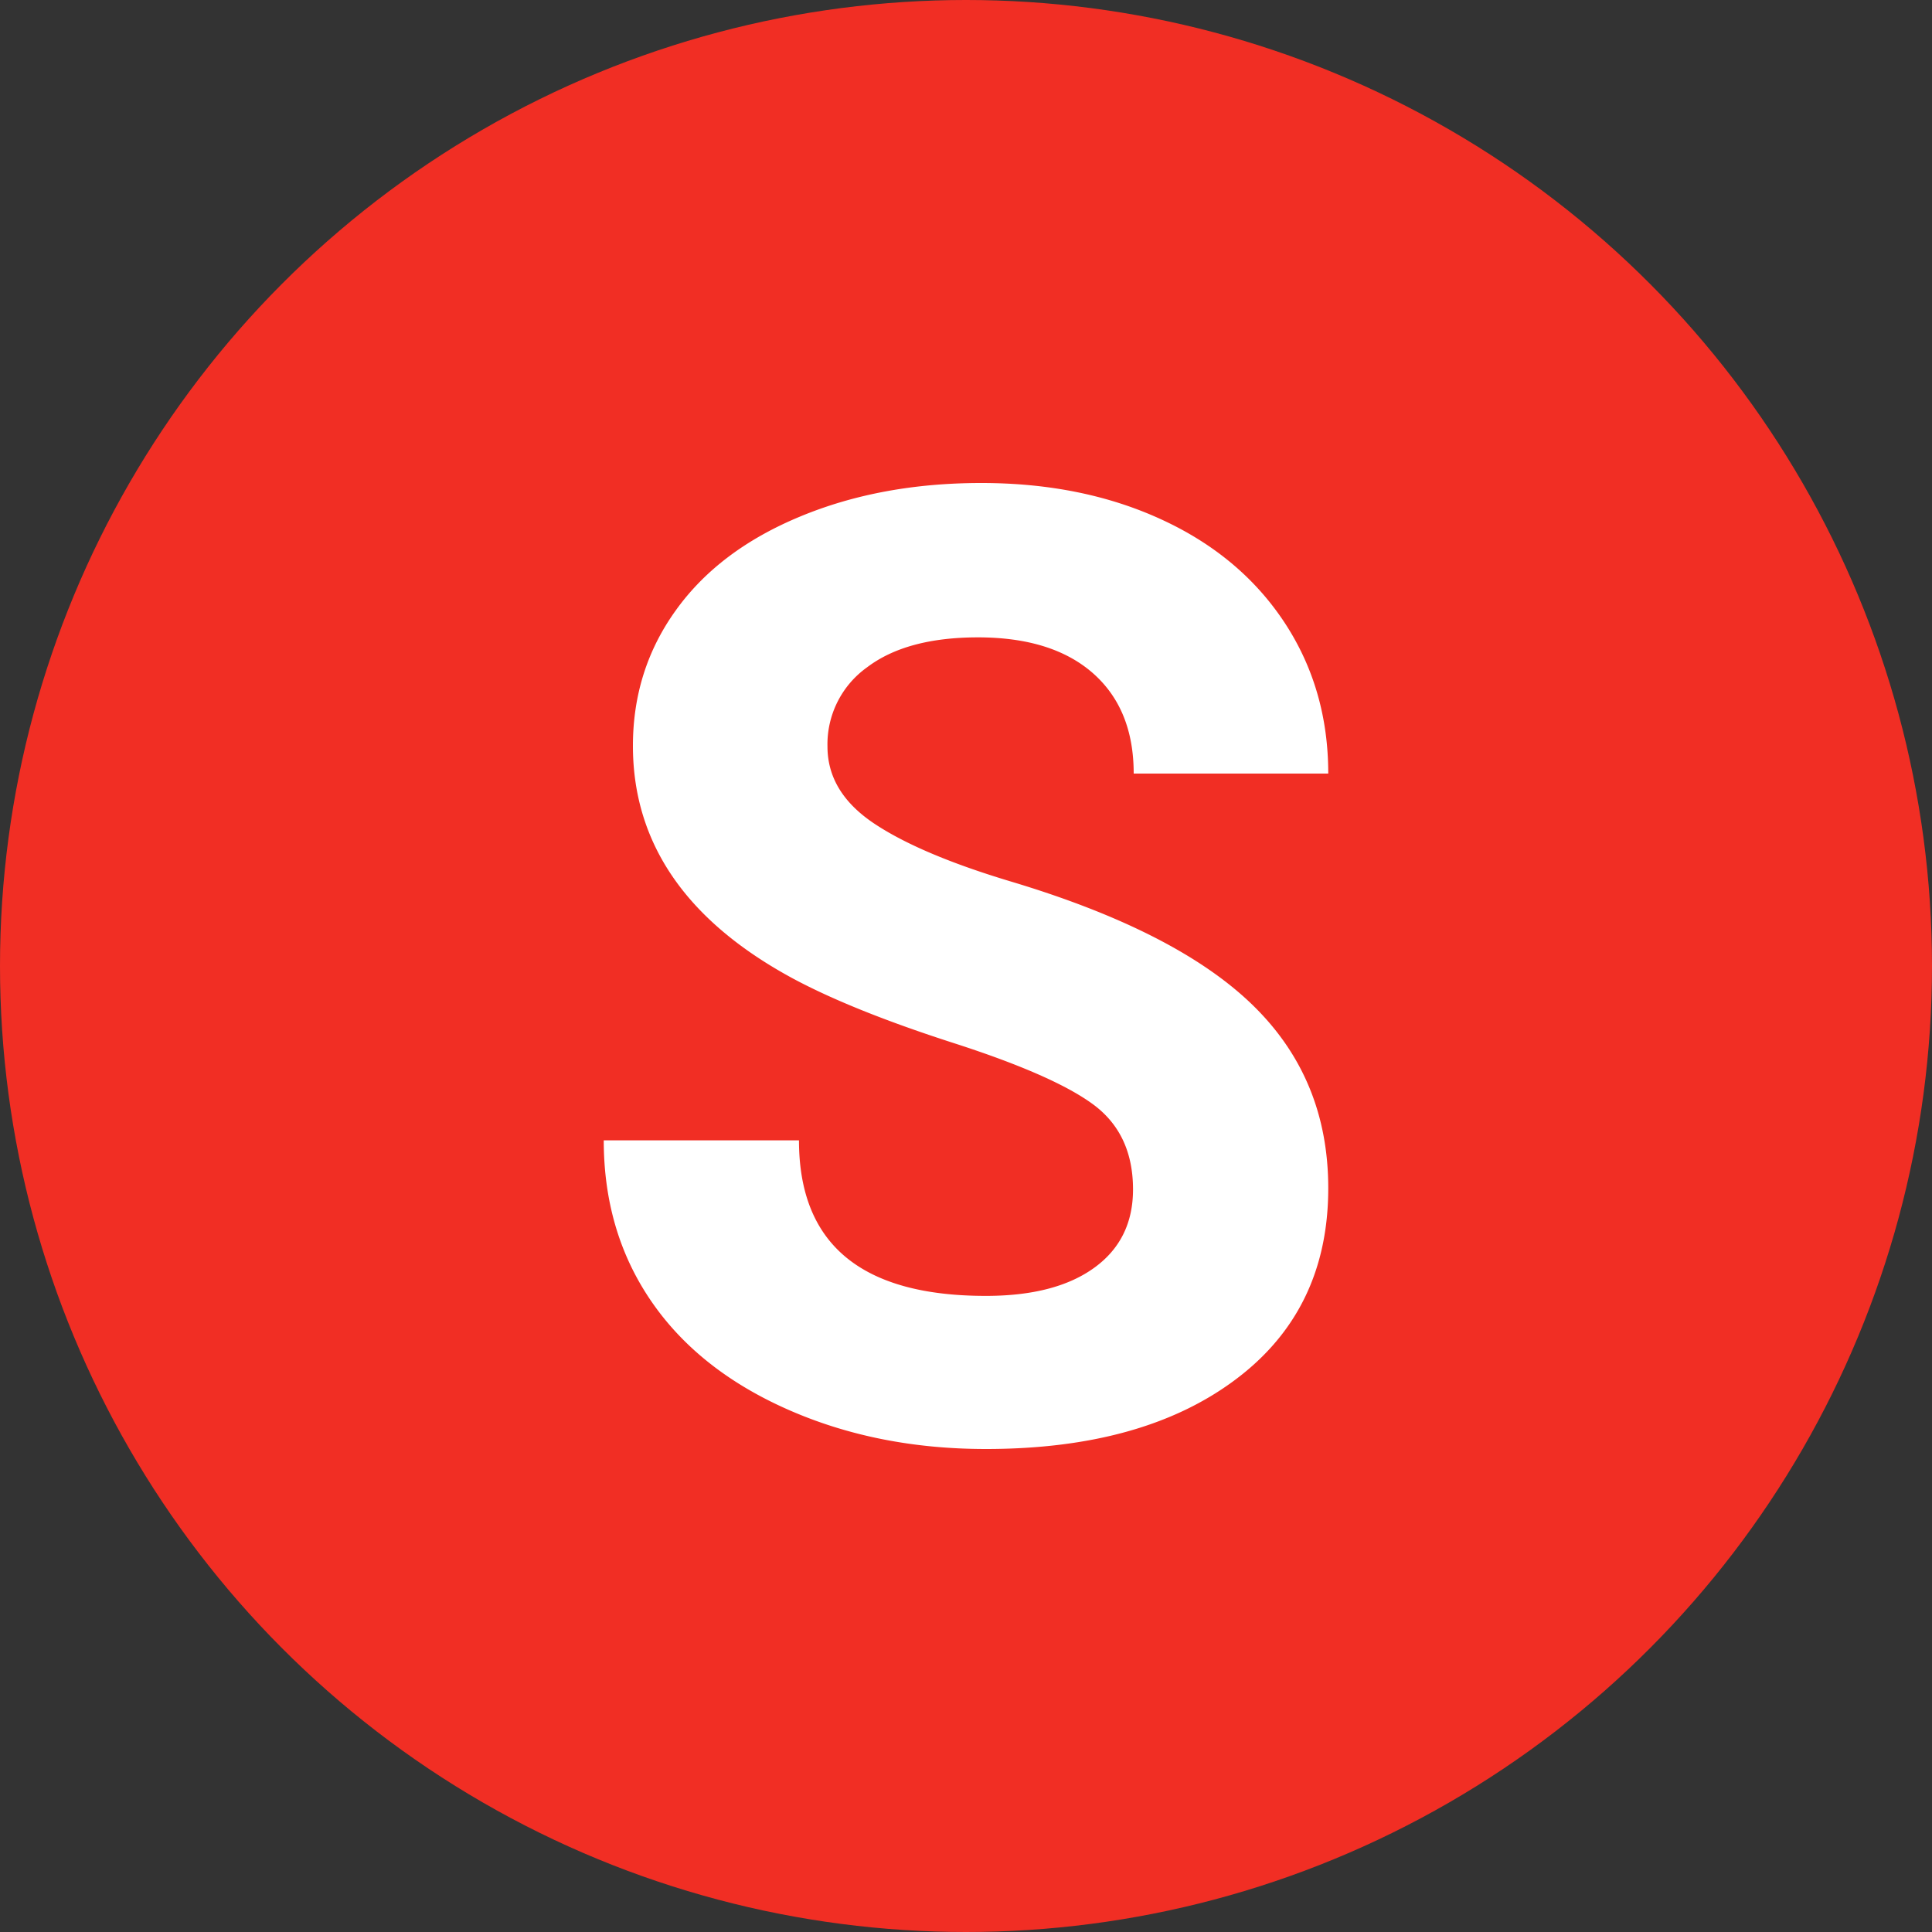  <svg width='20' height='20' fill='none' xmlns='http://www.w3.org/2000/svg'><rect width="100%" height="100%" fill="#333333" stroke="none"/><circle cx='10' cy='10' r='10' fill='#F12E24'/><path fill-rule='evenodd' clip-rule='evenodd' d='M11.729 12.313c0-.379-.134-.67-.403-.873-.269-.202-.752-.416-1.45-.641-.699-.225-1.251-.447-1.659-.665-1.11-.597-1.665-1.402-1.665-2.413 0-.526.149-.995.447-1.407.297-.413.725-.735 1.282-.966C8.838 5.116 9.464 5 10.158 5c.698 0 1.32.126 1.866.378.546.251.97.607 1.273 1.066.302.459.453.98.453 1.564h-2.014c0-.446-.141-.792-.423-1.04-.282-.247-.679-.37-1.189-.37-.492 0-.875.103-1.148.31a.979.979 0 00-.41.82c0 .316.16.58.48.795.32.214.792.414 1.414.601 1.146.343 1.98.769 2.504 1.277.524.508.786 1.14.786 1.899 0 .842-.32 1.502-.96 1.981-.64.48-1.502.719-2.585.719-.752 0-1.437-.137-2.055-.411-.618-.274-1.089-.65-1.413-1.126-.325-.477-.487-1.03-.487-1.658h2.021c0 1.074.645 1.61 1.934 1.61.479 0 .852-.096 1.121-.29.269-.194.403-.465.403-.812z' fill='#fff'/></svg>